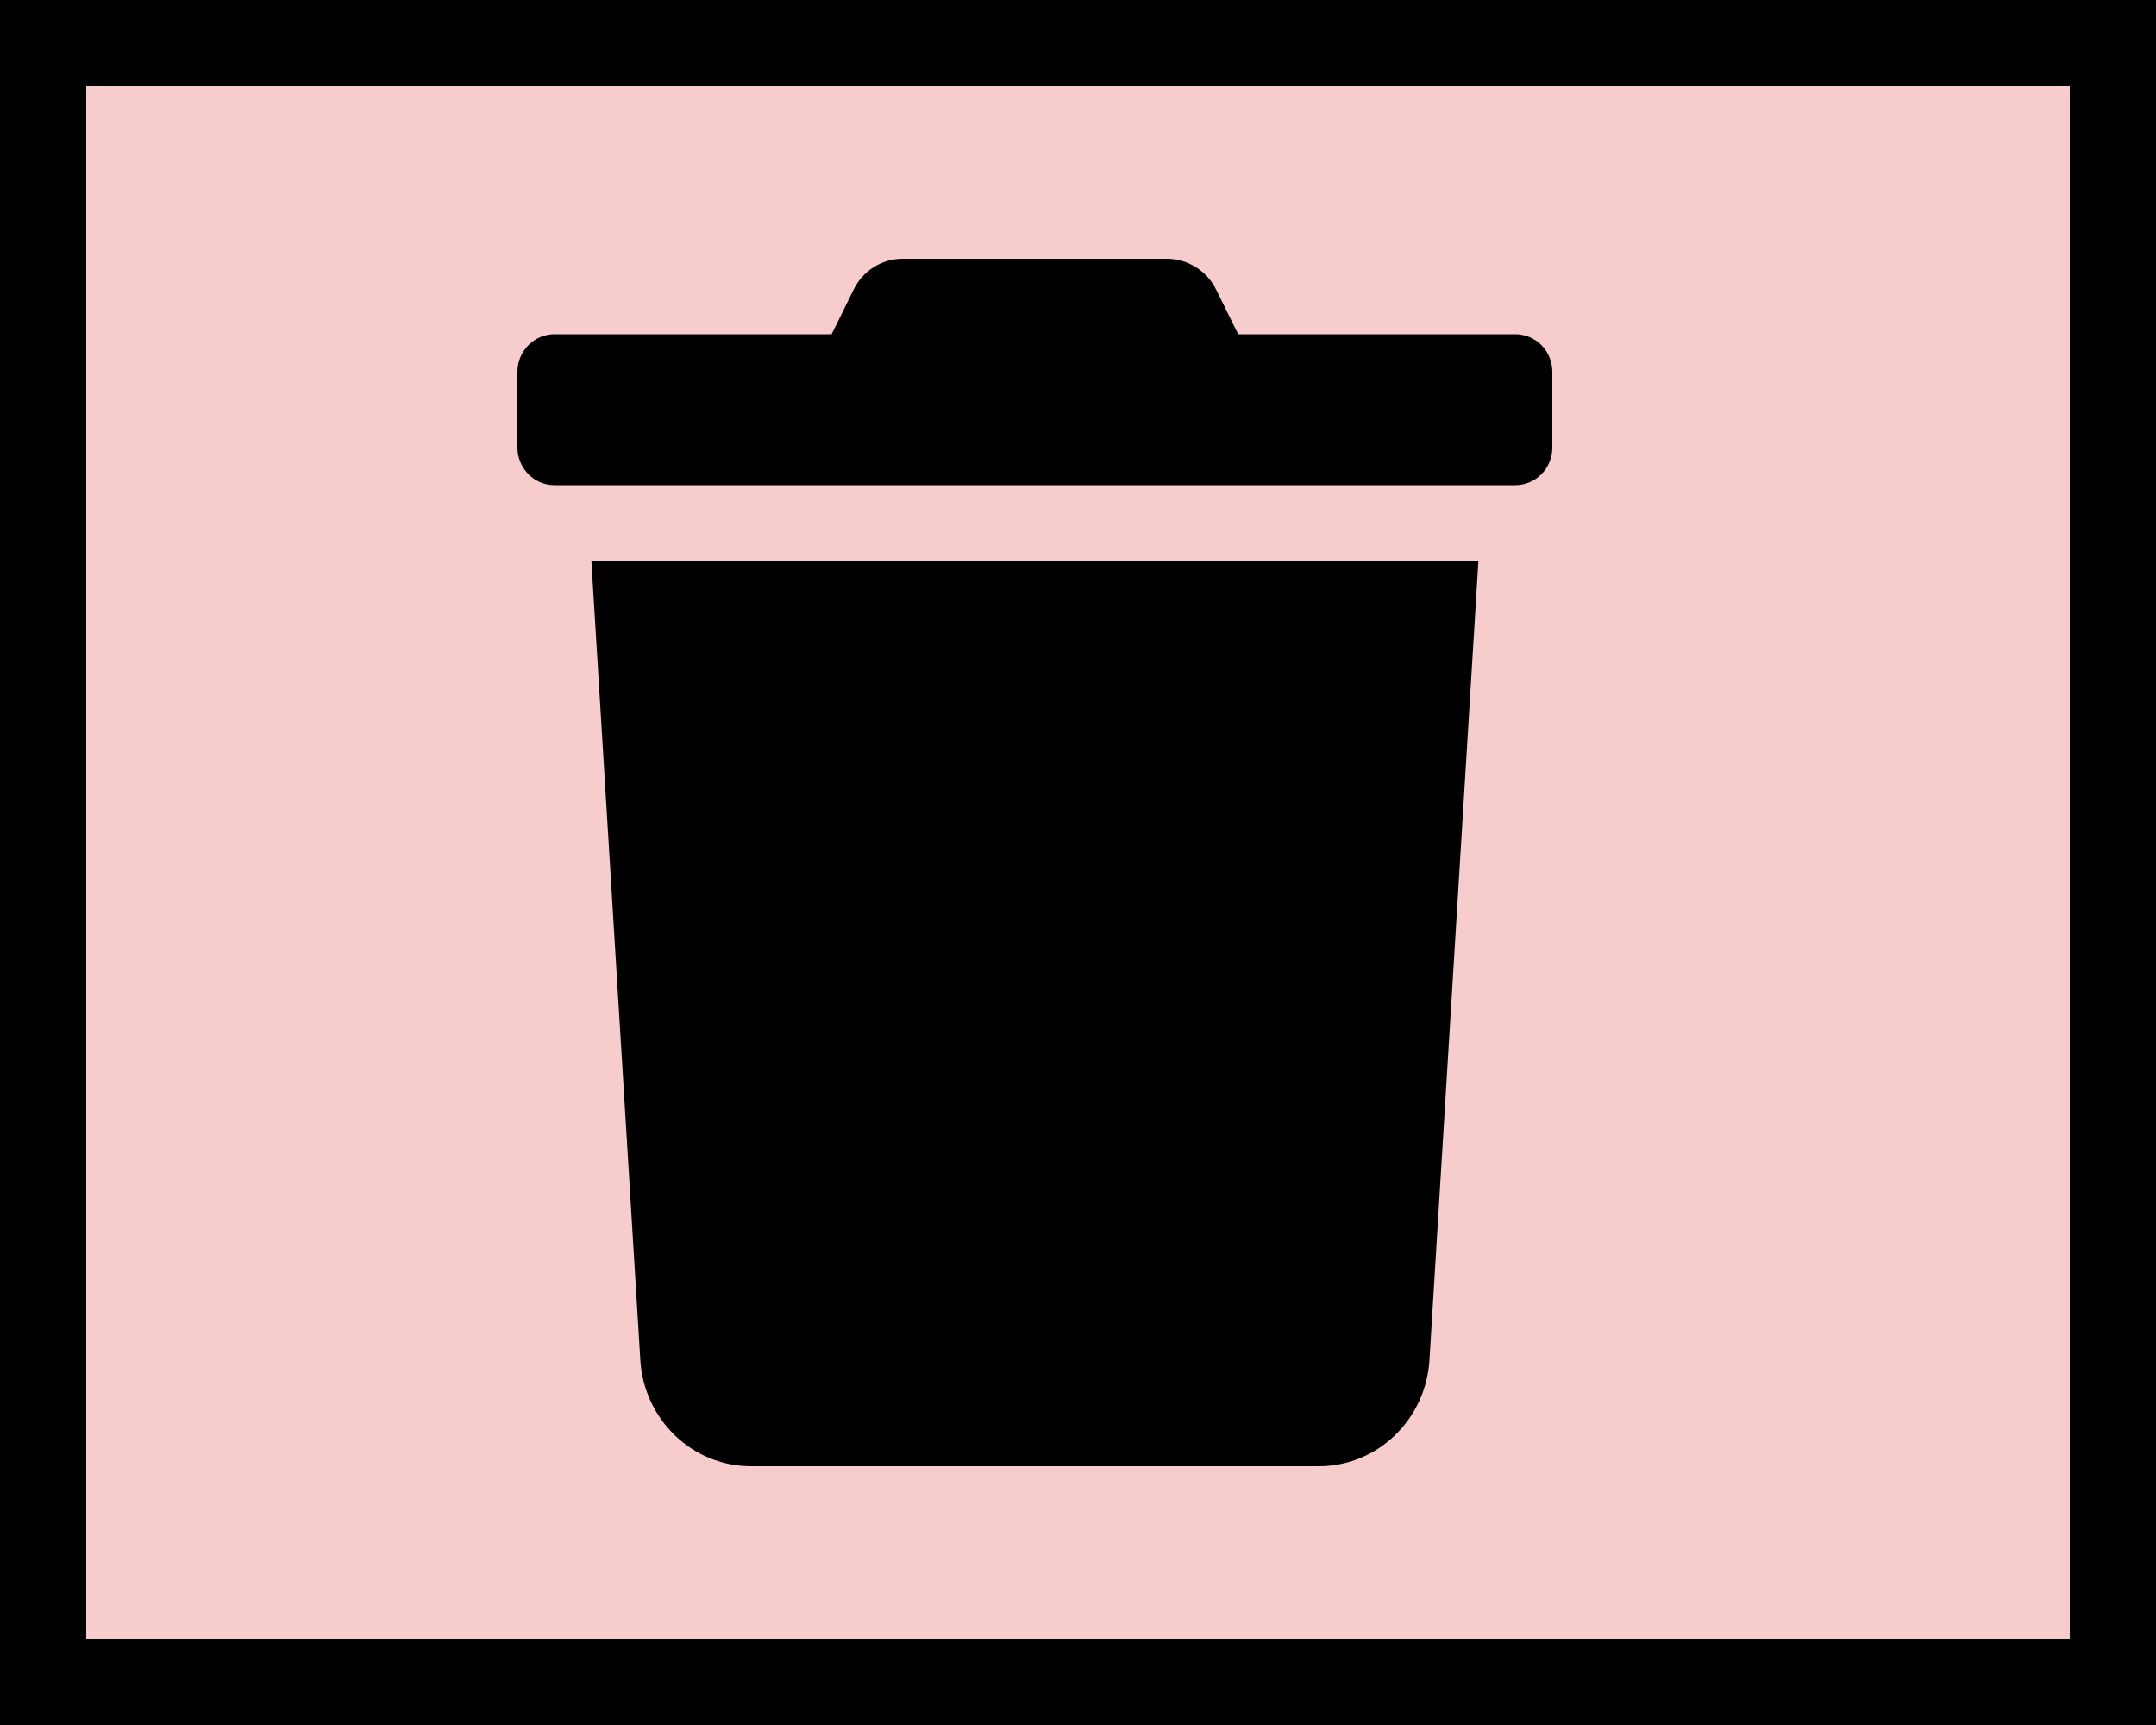<svg width="25" height="20" viewBox="0 0 25 20" fill="none" xmlns="http://www.w3.org/2000/svg">
<rect x="0.5" y="0.5" width="24" height="19" fill="#F19B9B" fill-opacity="0.5" stroke="black"/>
<path d="M17.571 3.875H14.357L14.105 3.364C14.052 3.254 13.97 3.162 13.868 3.098C13.766 3.034 13.649 3 13.53 3H10.468C10.348 3 10.231 3.033 10.13 3.098C10.029 3.162 9.947 3.254 9.895 3.364L9.643 3.875H6.429C6.315 3.875 6.206 3.921 6.126 4.003C6.045 4.085 6 4.196 6 4.312V5.188C6 5.304 6.045 5.415 6.126 5.497C6.206 5.579 6.315 5.625 6.429 5.625H17.571C17.685 5.625 17.794 5.579 17.875 5.497C17.955 5.415 18 5.304 18 5.188V4.312C18 4.196 17.955 4.085 17.875 4.003C17.794 3.921 17.685 3.875 17.571 3.875ZM7.425 15.77C7.445 16.103 7.59 16.416 7.828 16.644C8.066 16.873 8.381 17 8.708 17H15.292C15.619 17 15.934 16.873 16.172 16.644C16.41 16.416 16.555 16.103 16.575 15.77L17.143 6.5H6.857L7.425 15.77Z" fill="black"/>
</svg>

